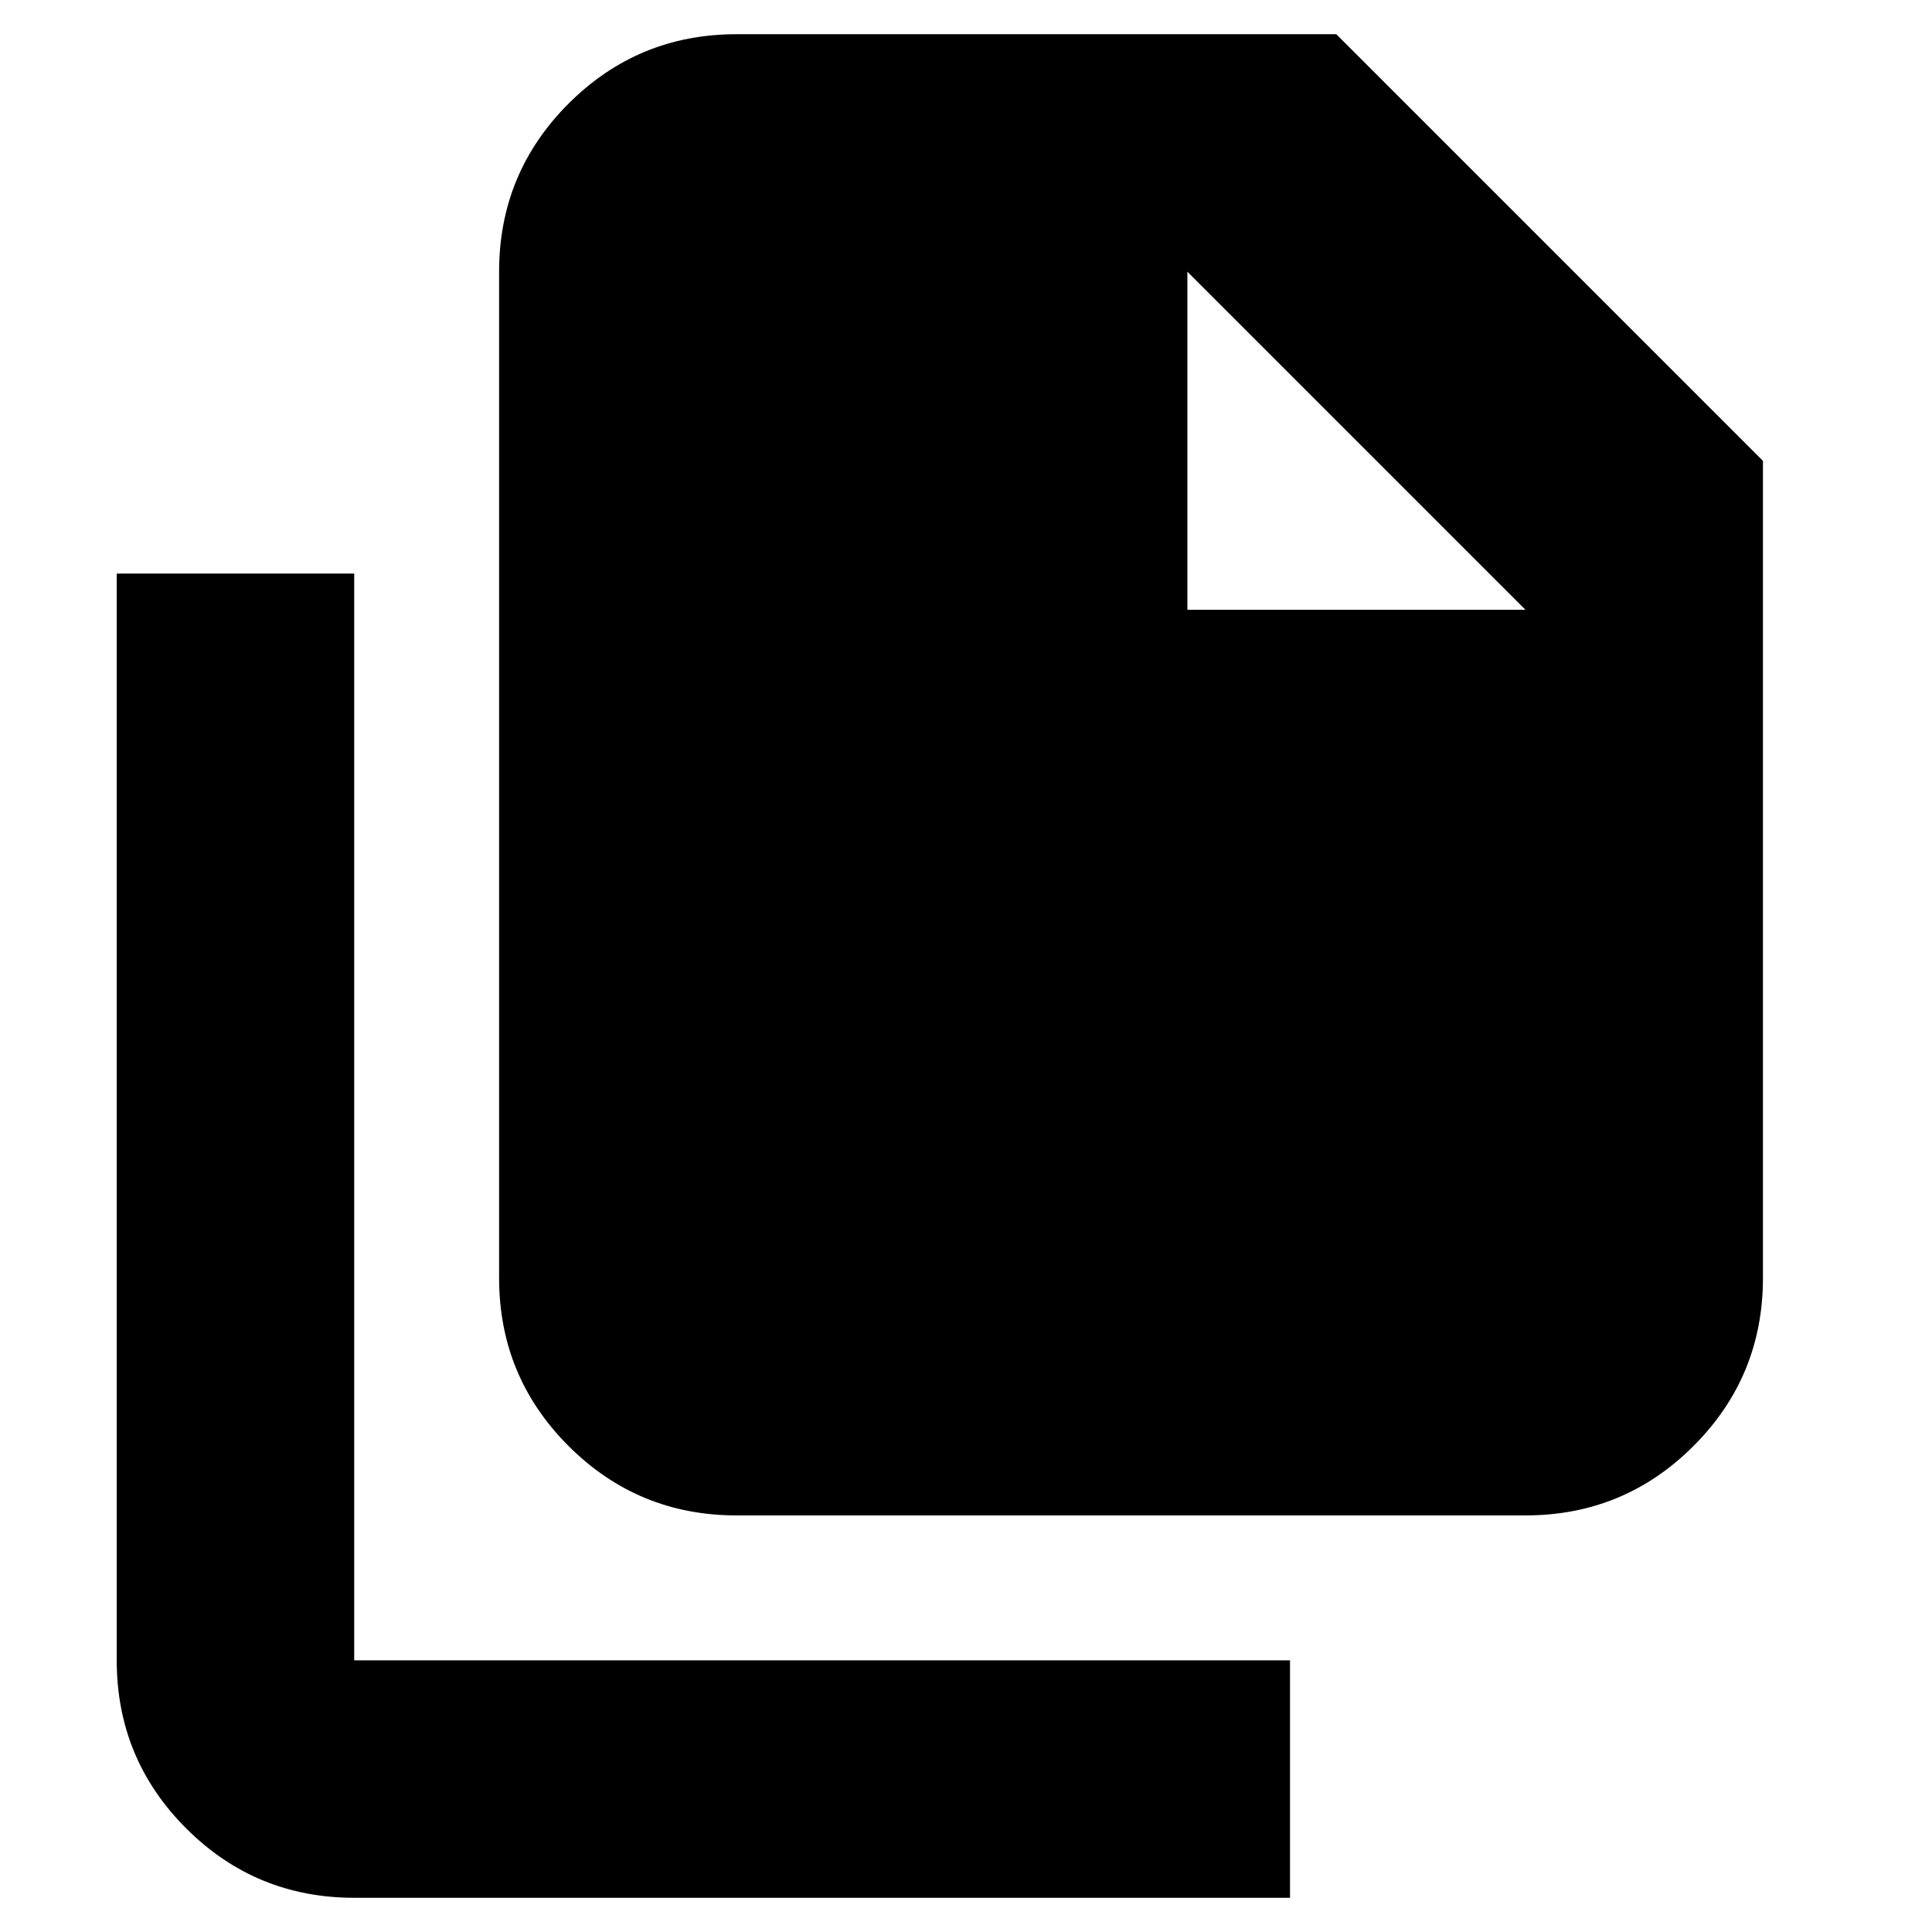 <svg xmlns="http://www.w3.org/2000/svg" height="20" viewBox="0 -960 960 960" width="20"><path d="M176-17q-49 0-83.5-34.5T58-135v-540h118v540h465v118H176Zm190-190q-49 0-83.5-34.5T248-325v-500q0-49 34.5-83.5T366-943h298l212 212v406q0 49-34.5 83.5T758-207H366Zm224-450h168L590-825v168Z"/></svg>